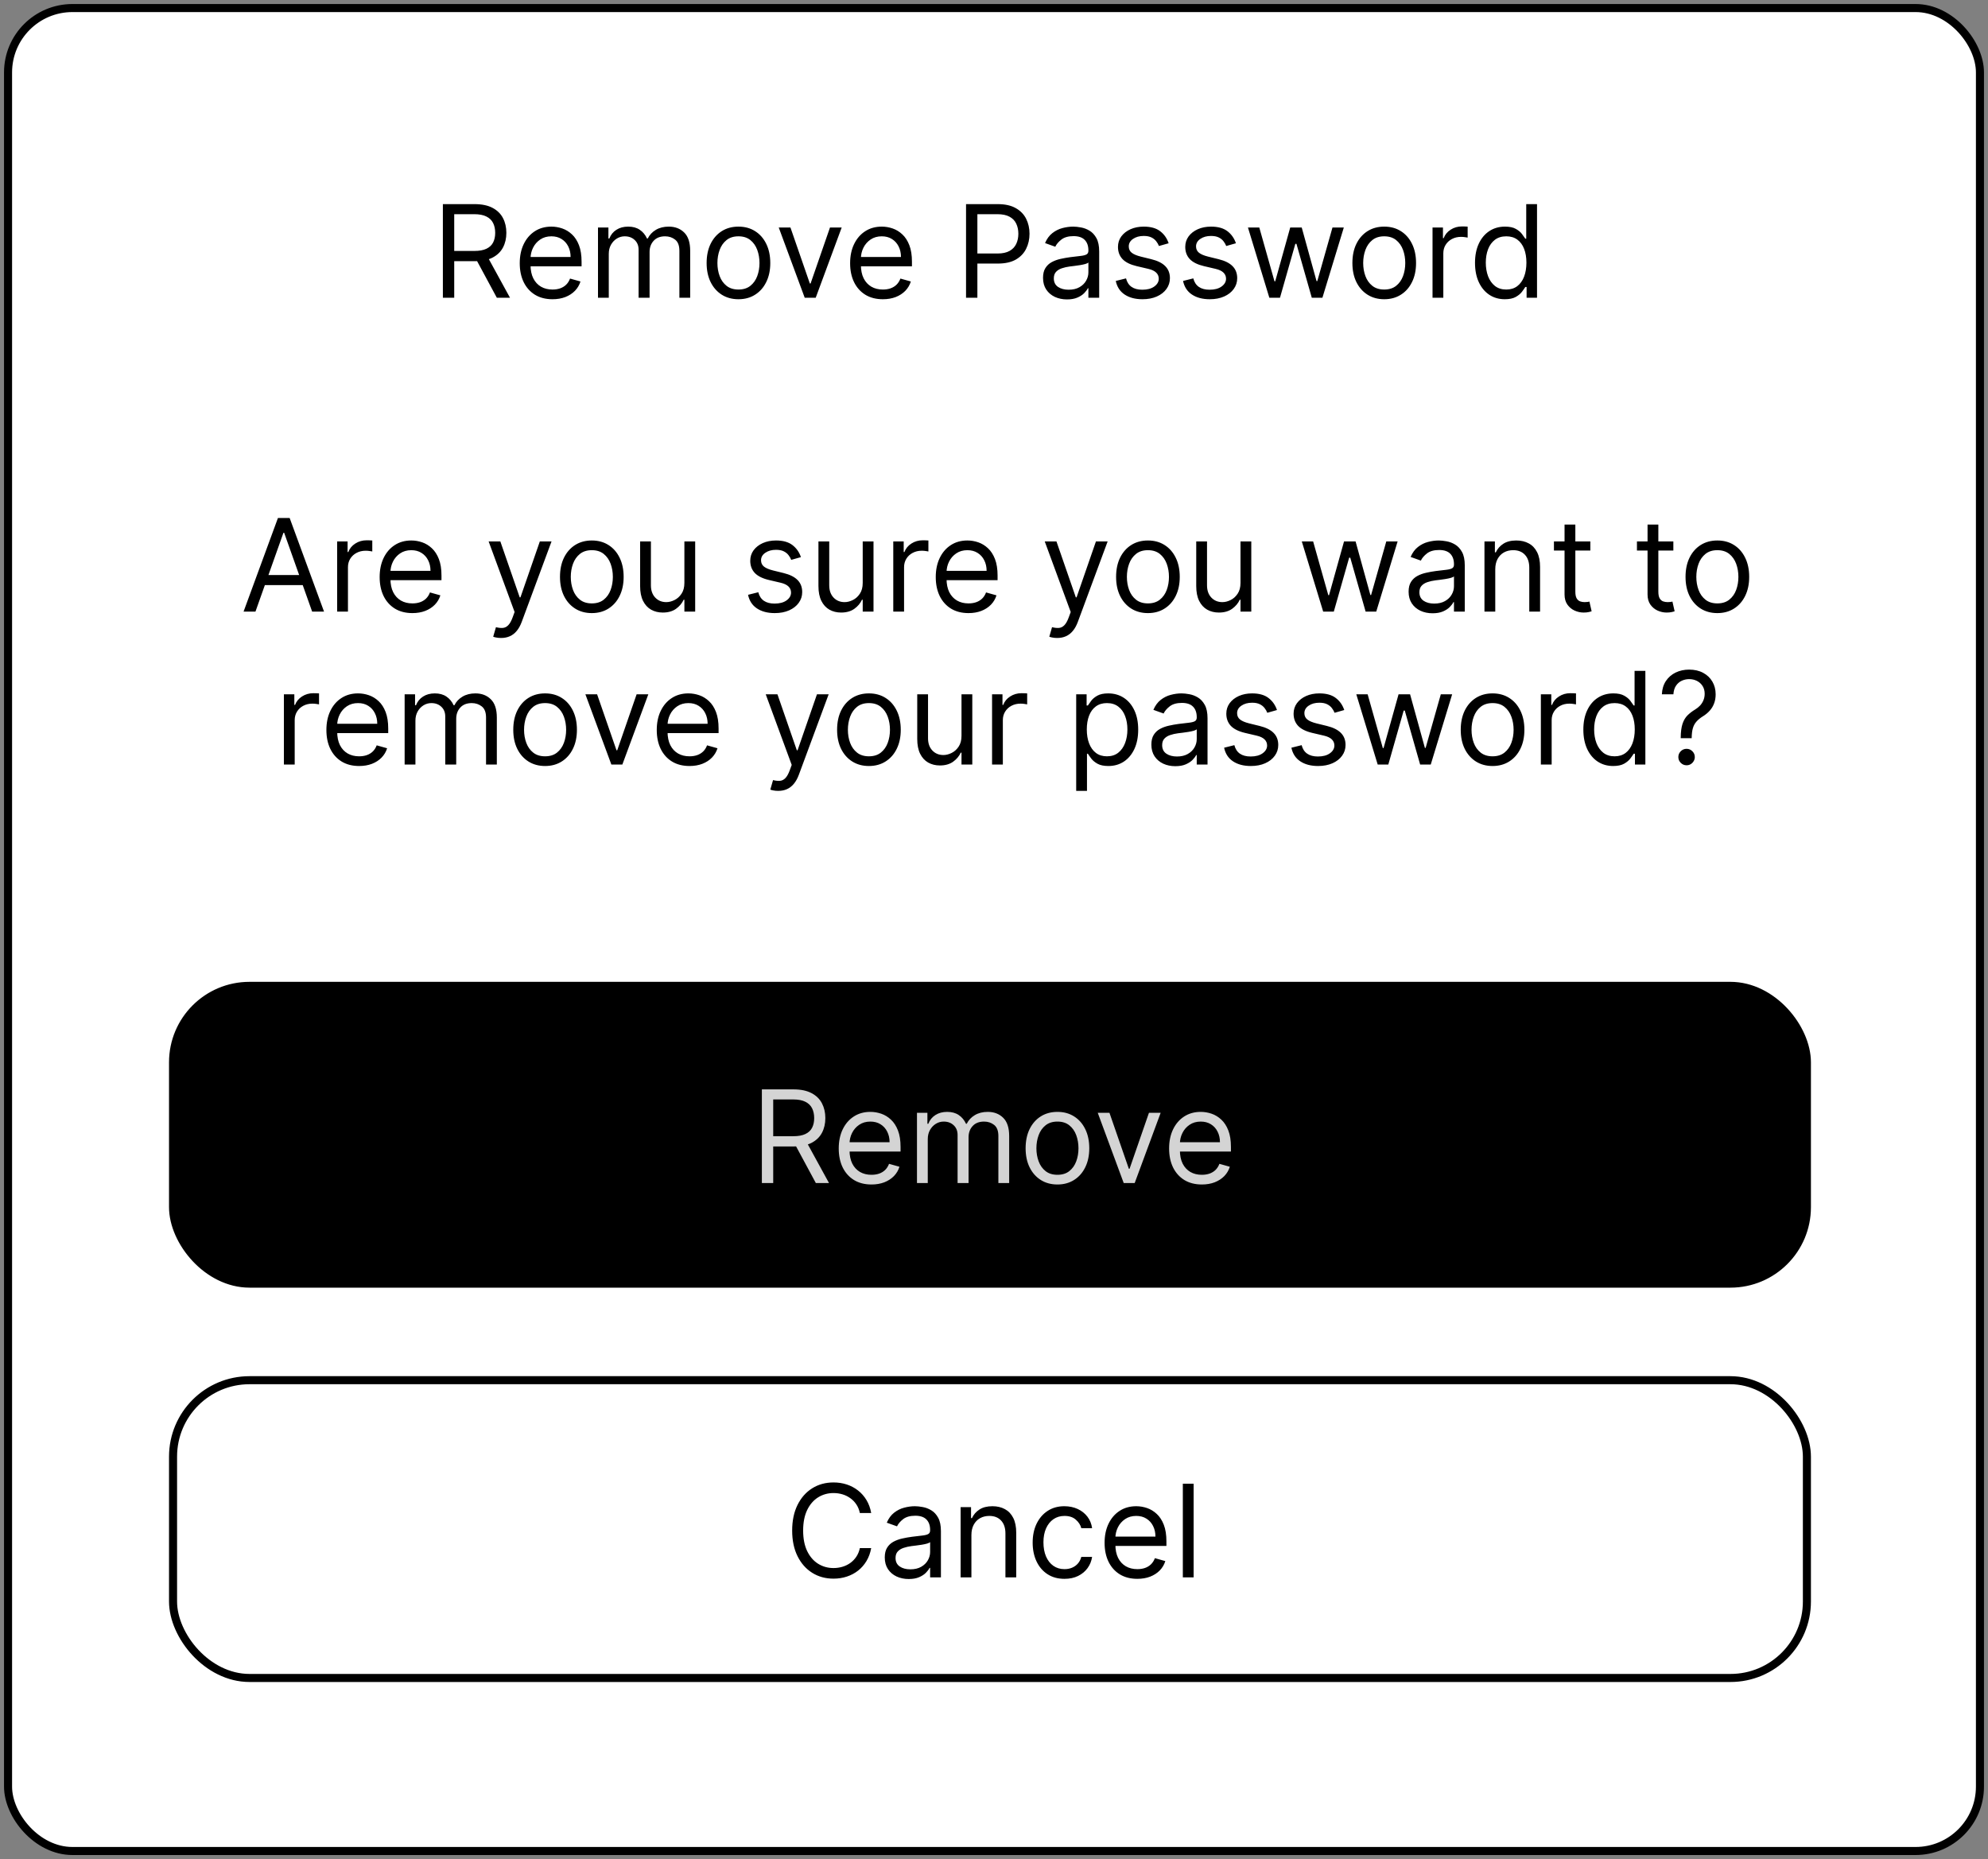 <svg width="247" height="231" viewBox="0 0 247 231" fill="none" xmlns="http://www.w3.org/2000/svg">
<rect x="0" y="0" width="247" height="231" fill="#808080" stroke="none"/>
<rect x="1" y="1" width="245" height="229" rx="8" fill="white"/>
<rect x="1" y="1" width="245" height="229" rx="8" stroke="black"/>
<rect x="21.5" y="122.5" width="203" height="37" rx="9.5" fill="black" stroke="black"/>
<path d="M94.659 147V135.364H98.591C99.5 135.364 100.246 135.519 100.83 135.83C101.413 136.136 101.845 136.559 102.125 137.097C102.405 137.634 102.545 138.246 102.545 138.932C102.545 139.617 102.405 140.225 102.125 140.756C101.845 141.286 101.415 141.703 100.835 142.006C100.256 142.305 99.515 142.455 98.614 142.455H95.432V141.182H98.568C99.189 141.182 99.689 141.091 100.068 140.909C100.451 140.727 100.727 140.47 100.898 140.136C101.072 139.799 101.159 139.398 101.159 138.932C101.159 138.466 101.072 138.059 100.898 137.71C100.723 137.362 100.445 137.093 100.062 136.903C99.68 136.71 99.174 136.614 98.546 136.614H96.068V147H94.659ZM100.136 141.773L103 147H101.364L98.546 141.773H100.136ZM108.277 147.182C107.436 147.182 106.711 146.996 106.101 146.625C105.495 146.25 105.027 145.727 104.697 145.057C104.372 144.383 104.209 143.598 104.209 142.705C104.209 141.811 104.372 141.023 104.697 140.341C105.027 139.655 105.485 139.121 106.072 138.739C106.663 138.352 107.353 138.159 108.141 138.159C108.595 138.159 109.044 138.235 109.487 138.386C109.93 138.538 110.334 138.784 110.697 139.125C111.061 139.462 111.351 139.909 111.567 140.466C111.783 141.023 111.891 141.708 111.891 142.523V143.091H105.163V141.932H110.527C110.527 141.439 110.429 141 110.232 140.614C110.038 140.227 109.762 139.922 109.402 139.699C109.046 139.475 108.625 139.364 108.141 139.364C107.607 139.364 107.144 139.496 106.754 139.761C106.368 140.023 106.071 140.364 105.862 140.784C105.654 141.205 105.55 141.655 105.55 142.136V142.909C105.55 143.568 105.663 144.127 105.891 144.585C106.122 145.04 106.442 145.386 106.851 145.625C107.26 145.86 107.735 145.977 108.277 145.977C108.629 145.977 108.947 145.928 109.232 145.83C109.519 145.727 109.768 145.576 109.976 145.375C110.184 145.17 110.345 144.917 110.459 144.614L111.754 144.977C111.618 145.417 111.389 145.803 111.067 146.136C110.745 146.466 110.347 146.723 109.874 146.909C109.4 147.091 108.868 147.182 108.277 147.182ZM113.93 147V138.273H115.226V139.636H115.339C115.521 139.17 115.815 138.809 116.22 138.551C116.625 138.29 117.112 138.159 117.68 138.159C118.256 138.159 118.735 138.29 119.118 138.551C119.504 138.809 119.805 139.17 120.021 139.636H120.112C120.336 139.186 120.671 138.828 121.118 138.562C121.565 138.294 122.101 138.159 122.726 138.159C123.506 138.159 124.144 138.403 124.641 138.892C125.137 139.377 125.385 140.133 125.385 141.159V147H124.044V141.159C124.044 140.515 123.868 140.055 123.516 139.778C123.163 139.502 122.749 139.364 122.271 139.364C121.658 139.364 121.182 139.549 120.845 139.92C120.508 140.288 120.339 140.754 120.339 141.318V147H118.976V141.023C118.976 140.527 118.815 140.127 118.493 139.824C118.171 139.517 117.756 139.364 117.249 139.364C116.9 139.364 116.574 139.456 116.271 139.642C115.972 139.828 115.73 140.085 115.544 140.415C115.362 140.741 115.271 141.117 115.271 141.545V147H113.93ZM131.382 147.182C130.594 147.182 129.903 146.994 129.308 146.619C128.717 146.244 128.255 145.72 127.922 145.045C127.592 144.371 127.428 143.583 127.428 142.682C127.428 141.773 127.592 140.979 127.922 140.301C128.255 139.623 128.717 139.097 129.308 138.722C129.903 138.347 130.594 138.159 131.382 138.159C132.17 138.159 132.859 138.347 133.45 138.722C134.045 139.097 134.507 139.623 134.837 140.301C135.17 140.979 135.337 141.773 135.337 142.682C135.337 143.583 135.17 144.371 134.837 145.045C134.507 145.72 134.045 146.244 133.45 146.619C132.859 146.994 132.17 147.182 131.382 147.182ZM131.382 145.977C131.981 145.977 132.473 145.824 132.859 145.517C133.246 145.21 133.532 144.807 133.717 144.307C133.903 143.807 133.996 143.265 133.996 142.682C133.996 142.098 133.903 141.555 133.717 141.051C133.532 140.547 133.246 140.14 132.859 139.83C132.473 139.519 131.981 139.364 131.382 139.364C130.784 139.364 130.291 139.519 129.905 139.83C129.518 140.14 129.232 140.547 129.047 141.051C128.861 141.555 128.768 142.098 128.768 142.682C128.768 143.265 128.861 143.807 129.047 144.307C129.232 144.807 129.518 145.21 129.905 145.517C130.291 145.824 130.784 145.977 131.382 145.977ZM144.207 138.273L140.98 147H139.616L136.389 138.273H137.844L140.253 145.227H140.344L142.753 138.273H144.207ZM149.324 147.182C148.483 147.182 147.758 146.996 147.148 146.625C146.542 146.25 146.074 145.727 145.744 145.057C145.419 144.383 145.256 143.598 145.256 142.705C145.256 141.811 145.419 141.023 145.744 140.341C146.074 139.655 146.532 139.121 147.119 138.739C147.71 138.352 148.4 138.159 149.188 138.159C149.642 138.159 150.091 138.235 150.534 138.386C150.977 138.538 151.381 138.784 151.744 139.125C152.108 139.462 152.398 139.909 152.614 140.466C152.83 141.023 152.938 141.708 152.938 142.523V143.091H146.21V141.932H151.574C151.574 141.439 151.475 141 151.278 140.614C151.085 140.227 150.809 139.922 150.449 139.699C150.093 139.475 149.672 139.364 149.188 139.364C148.653 139.364 148.191 139.496 147.801 139.761C147.415 140.023 147.117 140.364 146.909 140.784C146.701 141.205 146.597 141.655 146.597 142.136V142.909C146.597 143.568 146.71 144.127 146.938 144.585C147.169 145.04 147.489 145.386 147.898 145.625C148.307 145.86 148.782 145.977 149.324 145.977C149.676 145.977 149.994 145.928 150.278 145.83C150.566 145.727 150.814 145.576 151.023 145.375C151.231 145.17 151.392 144.917 151.506 144.614L152.801 144.977C152.665 145.417 152.436 145.803 152.114 146.136C151.792 146.466 151.394 146.723 150.92 146.909C150.447 147.091 149.915 147.182 149.324 147.182Z" fill="#D4D4D4"/>
<path d="M108.241 188H106.832C106.749 187.595 106.603 187.239 106.395 186.932C106.19 186.625 105.94 186.367 105.645 186.159C105.353 185.947 105.029 185.788 104.673 185.682C104.317 185.576 103.946 185.523 103.56 185.523C102.855 185.523 102.217 185.701 101.645 186.057C101.077 186.413 100.624 186.938 100.287 187.631C99.954 188.324 99.787 189.174 99.787 190.182C99.787 191.189 99.954 192.04 100.287 192.733C100.624 193.426 101.077 193.951 101.645 194.307C102.217 194.663 102.855 194.841 103.56 194.841C103.946 194.841 104.317 194.788 104.673 194.682C105.029 194.576 105.353 194.419 105.645 194.21C105.94 193.998 106.19 193.739 106.395 193.432C106.603 193.121 106.749 192.765 106.832 192.364H108.241C108.135 192.958 107.942 193.491 107.662 193.96C107.382 194.43 107.033 194.83 106.616 195.159C106.2 195.485 105.732 195.733 105.213 195.903C104.698 196.074 104.147 196.159 103.56 196.159C102.567 196.159 101.685 195.917 100.912 195.432C100.139 194.947 99.531 194.258 99.088 193.364C98.645 192.47 98.423 191.409 98.423 190.182C98.423 188.955 98.645 187.894 99.088 187C99.531 186.106 100.139 185.417 100.912 184.932C101.685 184.447 102.567 184.205 103.56 184.205C104.147 184.205 104.698 184.29 105.213 184.46C105.732 184.631 106.2 184.881 106.616 185.21C107.033 185.536 107.382 185.934 107.662 186.403C107.942 186.869 108.135 187.402 108.241 188ZM112.905 196.205C112.352 196.205 111.85 196.1 111.399 195.892C110.948 195.68 110.59 195.375 110.325 194.977C110.06 194.576 109.928 194.091 109.928 193.523C109.928 193.023 110.026 192.617 110.223 192.307C110.42 191.992 110.683 191.746 111.013 191.568C111.342 191.39 111.706 191.258 112.104 191.17C112.505 191.08 112.909 191.008 113.314 190.955C113.844 190.886 114.274 190.835 114.604 190.801C114.937 190.763 115.179 190.701 115.331 190.614C115.486 190.527 115.564 190.375 115.564 190.159V190.114C115.564 189.553 115.411 189.117 115.104 188.807C114.801 188.496 114.34 188.341 113.723 188.341C113.083 188.341 112.581 188.481 112.217 188.761C111.854 189.042 111.598 189.341 111.45 189.659L110.178 189.205C110.405 188.674 110.708 188.261 111.087 187.966C111.469 187.667 111.886 187.458 112.337 187.341C112.791 187.22 113.238 187.159 113.678 187.159C113.958 187.159 114.28 187.193 114.643 187.261C115.011 187.326 115.365 187.46 115.706 187.665C116.051 187.869 116.337 188.178 116.564 188.591C116.791 189.004 116.905 189.557 116.905 190.25V196H115.564V194.818H115.496C115.405 195.008 115.253 195.21 115.041 195.426C114.829 195.642 114.547 195.826 114.195 195.977C113.842 196.129 113.412 196.205 112.905 196.205ZM113.109 195C113.64 195 114.087 194.896 114.45 194.688C114.818 194.479 115.094 194.21 115.28 193.881C115.469 193.551 115.564 193.205 115.564 192.841V191.614C115.507 191.682 115.382 191.744 115.189 191.801C115 191.854 114.78 191.902 114.53 191.943C114.284 191.981 114.043 192.015 113.808 192.045C113.577 192.072 113.39 192.095 113.246 192.114C112.897 192.159 112.571 192.233 112.268 192.335C111.969 192.434 111.727 192.583 111.541 192.784C111.359 192.981 111.268 193.25 111.268 193.591C111.268 194.057 111.441 194.409 111.786 194.648C112.134 194.883 112.575 195 113.109 195ZM120.693 190.75V196H119.352V187.273H120.648V188.636H120.761C120.966 188.193 121.277 187.837 121.693 187.568C122.11 187.295 122.648 187.159 123.307 187.159C123.898 187.159 124.415 187.28 124.858 187.523C125.301 187.761 125.646 188.125 125.892 188.614C126.138 189.098 126.261 189.712 126.261 190.455V196H124.92V190.545C124.92 189.86 124.742 189.326 124.386 188.943C124.03 188.557 123.542 188.364 122.92 188.364C122.492 188.364 122.11 188.456 121.773 188.642C121.439 188.828 121.176 189.098 120.983 189.455C120.79 189.811 120.693 190.242 120.693 190.75ZM132.257 196.182C131.439 196.182 130.734 195.989 130.143 195.602C129.553 195.216 129.098 194.684 128.78 194.006C128.462 193.328 128.303 192.553 128.303 191.682C128.303 190.795 128.465 190.013 128.791 189.335C129.121 188.653 129.579 188.121 130.166 187.739C130.757 187.352 131.446 187.159 132.234 187.159C132.848 187.159 133.401 187.273 133.893 187.5C134.386 187.727 134.789 188.045 135.104 188.455C135.418 188.864 135.613 189.341 135.689 189.886H134.348C134.246 189.489 134.018 189.136 133.666 188.83C133.318 188.519 132.848 188.364 132.257 188.364C131.734 188.364 131.276 188.5 130.882 188.773C130.492 189.042 130.187 189.422 129.967 189.915C129.751 190.403 129.643 190.977 129.643 191.636C129.643 192.311 129.75 192.898 129.962 193.398C130.178 193.898 130.481 194.286 130.871 194.562C131.265 194.839 131.727 194.977 132.257 194.977C132.606 194.977 132.922 194.917 133.206 194.795C133.49 194.674 133.731 194.5 133.928 194.273C134.125 194.045 134.265 193.773 134.348 193.455H135.689C135.613 193.97 135.426 194.434 135.126 194.847C134.831 195.256 134.439 195.581 133.95 195.824C133.465 196.062 132.901 196.182 132.257 196.182ZM141.308 196.182C140.467 196.182 139.742 195.996 139.132 195.625C138.526 195.25 138.058 194.727 137.729 194.057C137.403 193.383 137.24 192.598 137.24 191.705C137.24 190.811 137.403 190.023 137.729 189.341C138.058 188.655 138.517 188.121 139.104 187.739C139.695 187.352 140.384 187.159 141.172 187.159C141.626 187.159 142.075 187.235 142.518 187.386C142.962 187.538 143.365 187.784 143.729 188.125C144.092 188.462 144.382 188.909 144.598 189.466C144.814 190.023 144.922 190.708 144.922 191.523V192.091H138.195V190.932H143.558C143.558 190.439 143.46 190 143.263 189.614C143.07 189.227 142.793 188.922 142.433 188.699C142.077 188.475 141.657 188.364 141.172 188.364C140.638 188.364 140.176 188.496 139.786 188.761C139.399 189.023 139.102 189.364 138.893 189.784C138.685 190.205 138.581 190.655 138.581 191.136V191.909C138.581 192.568 138.695 193.127 138.922 193.585C139.153 194.04 139.473 194.386 139.882 194.625C140.291 194.86 140.767 194.977 141.308 194.977C141.661 194.977 141.979 194.928 142.263 194.83C142.551 194.727 142.799 194.576 143.007 194.375C143.215 194.17 143.376 193.917 143.49 193.614L144.786 193.977C144.649 194.417 144.42 194.803 144.098 195.136C143.776 195.466 143.378 195.723 142.905 195.909C142.431 196.091 141.899 196.182 141.308 196.182ZM148.303 184.364V196H146.962V184.364H148.303Z" fill="black"/>
<rect x="21.5" y="171.5" width="203" height="37" rx="9.5" stroke="black"/>
<path d="M55.026 37V25.364H58.958C59.867 25.364 60.613 25.519 61.197 25.829C61.78 26.136 62.212 26.559 62.492 27.097C62.773 27.634 62.913 28.246 62.913 28.932C62.913 29.617 62.773 30.225 62.492 30.756C62.212 31.286 61.782 31.703 61.202 32.006C60.623 32.305 59.882 32.455 58.981 32.455H55.799V31.182H58.935C59.557 31.182 60.057 31.091 60.435 30.909C60.818 30.727 61.094 30.47 61.265 30.136C61.439 29.799 61.526 29.398 61.526 28.932C61.526 28.466 61.439 28.059 61.265 27.71C61.091 27.362 60.812 27.093 60.43 26.903C60.047 26.71 59.541 26.614 58.913 26.614H56.435V37H55.026ZM60.504 31.773L63.367 37H61.731L58.913 31.773H60.504ZM68.644 37.182C67.803 37.182 67.078 36.996 66.468 36.625C65.862 36.25 65.394 35.727 65.065 35.057C64.739 34.383 64.576 33.599 64.576 32.705C64.576 31.811 64.739 31.023 65.065 30.341C65.394 29.655 65.853 29.121 66.44 28.739C67.031 28.352 67.72 28.159 68.508 28.159C68.962 28.159 69.411 28.235 69.854 28.386C70.298 28.538 70.701 28.784 71.065 29.125C71.428 29.462 71.718 29.909 71.934 30.466C72.15 31.023 72.258 31.708 72.258 32.523V33.091H65.531V31.932H70.894C70.894 31.439 70.796 31 70.599 30.614C70.406 30.227 70.129 29.922 69.769 29.699C69.413 29.475 68.993 29.364 68.508 29.364C67.974 29.364 67.512 29.496 67.121 29.761C66.735 30.023 66.438 30.364 66.229 30.784C66.021 31.204 65.917 31.655 65.917 32.136V32.909C65.917 33.568 66.031 34.127 66.258 34.585C66.489 35.04 66.809 35.386 67.218 35.625C67.627 35.86 68.103 35.977 68.644 35.977C68.996 35.977 69.315 35.928 69.599 35.83C69.887 35.727 70.135 35.576 70.343 35.375C70.551 35.17 70.712 34.917 70.826 34.614L72.121 34.977C71.985 35.417 71.756 35.803 71.434 36.136C71.112 36.466 70.714 36.724 70.241 36.909C69.767 37.091 69.235 37.182 68.644 37.182ZM74.298 37V28.273H75.593V29.636H75.707C75.888 29.171 76.182 28.809 76.587 28.551C76.993 28.29 77.479 28.159 78.048 28.159C78.623 28.159 79.103 28.29 79.485 28.551C79.871 28.809 80.173 29.171 80.388 29.636H80.479C80.703 29.186 81.038 28.828 81.485 28.562C81.932 28.294 82.468 28.159 83.093 28.159C83.873 28.159 84.512 28.403 85.008 28.892C85.504 29.377 85.752 30.133 85.752 31.159V37H84.411V31.159C84.411 30.515 84.235 30.055 83.883 29.778C83.531 29.502 83.116 29.364 82.638 29.364C82.025 29.364 81.549 29.549 81.212 29.921C80.875 30.288 80.707 30.754 80.707 31.318V37H79.343V31.023C79.343 30.526 79.182 30.127 78.86 29.824C78.538 29.517 78.123 29.364 77.616 29.364C77.267 29.364 76.942 29.456 76.638 29.642C76.339 29.828 76.097 30.085 75.911 30.415C75.729 30.741 75.638 31.117 75.638 31.546V37H74.298ZM91.749 37.182C90.961 37.182 90.27 36.994 89.675 36.619C89.085 36.244 88.622 35.72 88.289 35.045C87.96 34.371 87.795 33.583 87.795 32.682C87.795 31.773 87.96 30.979 88.289 30.301C88.622 29.623 89.085 29.097 89.675 28.722C90.27 28.347 90.961 28.159 91.749 28.159C92.537 28.159 93.227 28.347 93.817 28.722C94.412 29.097 94.874 29.623 95.204 30.301C95.537 30.979 95.704 31.773 95.704 32.682C95.704 33.583 95.537 34.371 95.204 35.045C94.874 35.72 94.412 36.244 93.817 36.619C93.227 36.994 92.537 37.182 91.749 37.182ZM91.749 35.977C92.348 35.977 92.84 35.824 93.227 35.517C93.613 35.21 93.899 34.807 94.085 34.307C94.27 33.807 94.363 33.265 94.363 32.682C94.363 32.099 94.27 31.555 94.085 31.051C93.899 30.547 93.613 30.14 93.227 29.829C92.84 29.519 92.348 29.364 91.749 29.364C91.151 29.364 90.658 29.519 90.272 29.829C89.886 30.14 89.6 30.547 89.414 31.051C89.228 31.555 89.136 32.099 89.136 32.682C89.136 33.265 89.228 33.807 89.414 34.307C89.6 34.807 89.886 35.21 90.272 35.517C90.658 35.824 91.151 35.977 91.749 35.977ZM104.575 28.273L101.347 37H99.984L96.756 28.273H98.211L100.62 35.227H100.711L103.12 28.273H104.575ZM109.691 37.182C108.85 37.182 108.125 36.996 107.515 36.625C106.909 36.25 106.441 35.727 106.112 35.057C105.786 34.383 105.623 33.599 105.623 32.705C105.623 31.811 105.786 31.023 106.112 30.341C106.441 29.655 106.899 29.121 107.487 28.739C108.077 28.352 108.767 28.159 109.555 28.159C110.009 28.159 110.458 28.235 110.901 28.386C111.344 28.538 111.748 28.784 112.112 29.125C112.475 29.462 112.765 29.909 112.981 30.466C113.197 31.023 113.305 31.708 113.305 32.523V33.091H106.577V31.932H111.941C111.941 31.439 111.843 31 111.646 30.614C111.452 30.227 111.176 29.922 110.816 29.699C110.46 29.475 110.04 29.364 109.555 29.364C109.021 29.364 108.558 29.496 108.168 29.761C107.782 30.023 107.485 30.364 107.276 30.784C107.068 31.204 106.964 31.655 106.964 32.136V32.909C106.964 33.568 107.077 34.127 107.305 34.585C107.536 35.04 107.856 35.386 108.265 35.625C108.674 35.86 109.149 35.977 109.691 35.977C110.043 35.977 110.362 35.928 110.646 35.83C110.933 35.727 111.182 35.576 111.39 35.375C111.598 35.17 111.759 34.917 111.873 34.614L113.168 34.977C113.032 35.417 112.803 35.803 112.481 36.136C112.159 36.466 111.761 36.724 111.288 36.909C110.814 37.091 110.282 37.182 109.691 37.182ZM120.026 37V25.364H123.958C124.871 25.364 125.617 25.528 126.197 25.858C126.78 26.184 127.212 26.625 127.492 27.182C127.772 27.739 127.913 28.36 127.913 29.046C127.913 29.731 127.772 30.354 127.492 30.915C127.216 31.475 126.788 31.922 126.208 32.256C125.629 32.585 124.886 32.75 123.981 32.75H121.163V31.5H123.935C124.56 31.5 125.062 31.392 125.441 31.176C125.82 30.96 126.094 30.669 126.265 30.301C126.439 29.93 126.526 29.511 126.526 29.046C126.526 28.579 126.439 28.163 126.265 27.796C126.094 27.428 125.818 27.14 125.435 26.932C125.053 26.72 124.545 26.614 123.913 26.614H121.435V37H120.026ZM132.569 37.205C132.016 37.205 131.514 37.1 131.063 36.892C130.612 36.68 130.254 36.375 129.989 35.977C129.724 35.576 129.592 35.091 129.592 34.523C129.592 34.023 129.69 33.617 129.887 33.307C130.084 32.992 130.347 32.746 130.677 32.568C131.006 32.39 131.37 32.258 131.768 32.17C132.169 32.08 132.573 32.008 132.978 31.954C133.508 31.886 133.938 31.835 134.268 31.801C134.601 31.763 134.844 31.701 134.995 31.614C135.15 31.526 135.228 31.375 135.228 31.159V31.114C135.228 30.553 135.075 30.117 134.768 29.807C134.465 29.496 134.004 29.341 133.387 29.341C132.747 29.341 132.245 29.481 131.881 29.761C131.518 30.042 131.262 30.341 131.114 30.659L129.842 30.204C130.069 29.674 130.372 29.261 130.751 28.966C131.133 28.667 131.55 28.458 132.001 28.341C132.455 28.22 132.902 28.159 133.342 28.159C133.622 28.159 133.944 28.193 134.308 28.261C134.675 28.326 135.029 28.46 135.37 28.665C135.715 28.869 136.001 29.178 136.228 29.591C136.455 30.004 136.569 30.557 136.569 31.25V37H135.228V35.818H135.16C135.069 36.008 134.917 36.21 134.705 36.426C134.493 36.642 134.211 36.826 133.859 36.977C133.506 37.129 133.076 37.205 132.569 37.205ZM132.773 36C133.304 36 133.751 35.896 134.114 35.688C134.482 35.479 134.758 35.21 134.944 34.881C135.133 34.551 135.228 34.205 135.228 33.841V32.614C135.171 32.682 135.046 32.744 134.853 32.801C134.664 32.854 134.444 32.901 134.194 32.943C133.948 32.981 133.707 33.015 133.472 33.045C133.241 33.072 133.054 33.095 132.91 33.114C132.561 33.159 132.236 33.233 131.933 33.335C131.633 33.434 131.391 33.583 131.205 33.784C131.023 33.981 130.933 34.25 130.933 34.591C130.933 35.057 131.105 35.409 131.45 35.648C131.798 35.883 132.239 36 132.773 36ZM145.198 30.227L143.994 30.568C143.918 30.367 143.806 30.172 143.658 29.983C143.514 29.79 143.317 29.631 143.067 29.506C142.817 29.381 142.497 29.318 142.107 29.318C141.573 29.318 141.128 29.441 140.772 29.688C140.42 29.93 140.244 30.239 140.244 30.614C140.244 30.947 140.365 31.21 140.607 31.403C140.85 31.597 141.228 31.758 141.744 31.886L143.039 32.205C143.819 32.394 144.401 32.684 144.783 33.074C145.166 33.46 145.357 33.958 145.357 34.568C145.357 35.068 145.213 35.515 144.925 35.909C144.641 36.303 144.244 36.614 143.732 36.841C143.221 37.068 142.626 37.182 141.948 37.182C141.058 37.182 140.321 36.989 139.738 36.602C139.155 36.216 138.785 35.651 138.63 34.909L139.903 34.591C140.024 35.061 140.253 35.413 140.59 35.648C140.931 35.883 141.376 36 141.925 36C142.55 36 143.047 35.867 143.414 35.602C143.785 35.333 143.971 35.011 143.971 34.636C143.971 34.333 143.865 34.08 143.653 33.875C143.441 33.667 143.115 33.511 142.675 33.409L141.221 33.068C140.422 32.879 139.835 32.585 139.46 32.188C139.088 31.786 138.903 31.284 138.903 30.682C138.903 30.189 139.041 29.754 139.317 29.375C139.598 28.996 139.978 28.699 140.46 28.483C140.944 28.267 141.494 28.159 142.107 28.159C142.971 28.159 143.649 28.349 144.141 28.727C144.638 29.106 144.99 29.606 145.198 30.227ZM153.558 30.227L152.353 30.568C152.277 30.367 152.165 30.172 152.018 29.983C151.874 29.79 151.677 29.631 151.427 29.506C151.177 29.381 150.857 29.318 150.467 29.318C149.933 29.318 149.487 29.441 149.131 29.688C148.779 29.93 148.603 30.239 148.603 30.614C148.603 30.947 148.724 31.21 148.967 31.403C149.209 31.597 149.588 31.758 150.103 31.886L151.398 32.205C152.179 32.394 152.76 32.684 153.143 33.074C153.525 33.46 153.717 33.958 153.717 34.568C153.717 35.068 153.573 35.515 153.285 35.909C153.001 36.303 152.603 36.614 152.092 36.841C151.58 37.068 150.986 37.182 150.308 37.182C149.417 37.182 148.681 36.989 148.097 36.602C147.514 36.216 147.145 35.651 146.989 34.909L148.262 34.591C148.383 35.061 148.612 35.413 148.95 35.648C149.29 35.883 149.736 36 150.285 36C150.91 36 151.406 35.867 151.773 35.602C152.145 35.333 152.33 35.011 152.33 34.636C152.33 34.333 152.224 34.08 152.012 33.875C151.8 33.667 151.474 33.511 151.035 33.409L149.58 33.068C148.781 32.879 148.194 32.585 147.819 32.188C147.448 31.786 147.262 31.284 147.262 30.682C147.262 30.189 147.4 29.754 147.677 29.375C147.957 28.996 148.338 28.699 148.819 28.483C149.304 28.267 149.853 28.159 150.467 28.159C151.33 28.159 152.008 28.349 152.501 28.727C152.997 29.106 153.349 29.606 153.558 30.227ZM157.712 37L155.053 28.273H156.462L158.349 34.955H158.44L160.303 28.273H161.735L163.576 34.932H163.667L165.553 28.273H166.962L164.303 37H162.985L161.076 30.296H160.94L159.031 37H157.712ZM171.984 37.182C171.196 37.182 170.504 36.994 169.91 36.619C169.319 36.244 168.857 35.72 168.523 35.045C168.194 34.371 168.029 33.583 168.029 32.682C168.029 31.773 168.194 30.979 168.523 30.301C168.857 29.623 169.319 29.097 169.91 28.722C170.504 28.347 171.196 28.159 171.984 28.159C172.772 28.159 173.461 28.347 174.052 28.722C174.647 29.097 175.109 29.623 175.438 30.301C175.772 30.979 175.938 31.773 175.938 32.682C175.938 33.583 175.772 34.371 175.438 35.045C175.109 35.72 174.647 36.244 174.052 36.619C173.461 36.994 172.772 37.182 171.984 37.182ZM171.984 35.977C172.582 35.977 173.075 35.824 173.461 35.517C173.847 35.21 174.133 34.807 174.319 34.307C174.504 33.807 174.597 33.265 174.597 32.682C174.597 32.099 174.504 31.555 174.319 31.051C174.133 30.547 173.847 30.14 173.461 29.829C173.075 29.519 172.582 29.364 171.984 29.364C171.385 29.364 170.893 29.519 170.506 29.829C170.12 30.14 169.834 30.547 169.648 31.051C169.463 31.555 169.37 32.099 169.37 32.682C169.37 33.265 169.463 33.807 169.648 34.307C169.834 34.807 170.12 35.21 170.506 35.517C170.893 35.824 171.385 35.977 171.984 35.977ZM177.985 37V28.273H179.281V29.591H179.371C179.531 29.159 179.818 28.809 180.235 28.54C180.652 28.271 181.121 28.136 181.644 28.136C181.743 28.136 181.866 28.138 182.013 28.142C182.161 28.146 182.273 28.151 182.349 28.159V29.523C182.303 29.511 182.199 29.494 182.036 29.472C181.877 29.445 181.709 29.432 181.531 29.432C181.106 29.432 180.728 29.521 180.394 29.699C180.065 29.873 179.803 30.116 179.61 30.426C179.421 30.733 179.326 31.083 179.326 31.477V37H177.985ZM186.968 37.182C186.241 37.182 185.599 36.998 185.042 36.631C184.485 36.26 184.049 35.737 183.735 35.062C183.421 34.385 183.263 33.583 183.263 32.659C183.263 31.742 183.421 30.947 183.735 30.273C184.049 29.599 184.487 29.078 185.048 28.71C185.608 28.343 186.256 28.159 186.991 28.159C187.559 28.159 188.008 28.254 188.337 28.443C188.671 28.629 188.924 28.841 189.099 29.079C189.277 29.314 189.415 29.508 189.513 29.659H189.627V25.364H190.968V37H189.673V35.659H189.513C189.415 35.818 189.275 36.019 189.093 36.261C188.911 36.5 188.652 36.714 188.315 36.903C187.978 37.089 187.529 37.182 186.968 37.182ZM187.15 35.977C187.688 35.977 188.142 35.837 188.513 35.557C188.885 35.273 189.167 34.881 189.36 34.381C189.553 33.877 189.65 33.295 189.65 32.636C189.65 31.985 189.555 31.415 189.366 30.926C189.176 30.434 188.896 30.051 188.525 29.778C188.154 29.502 187.695 29.364 187.15 29.364C186.582 29.364 186.108 29.509 185.729 29.801C185.354 30.089 185.072 30.481 184.883 30.977C184.697 31.47 184.604 32.023 184.604 32.636C184.604 33.258 184.699 33.822 184.888 34.33C185.082 34.833 185.366 35.235 185.741 35.534C186.12 35.83 186.589 35.977 187.15 35.977Z" fill="black"/>
<path d="M31.738 76H30.261L34.533 64.364H35.988L40.261 76H38.783L35.306 66.204H35.215L31.738 76ZM32.283 71.454H38.238V72.704H32.283V71.454ZM41.891 76V67.273H43.187V68.591H43.278C43.437 68.159 43.725 67.809 44.141 67.54C44.558 67.271 45.028 67.136 45.55 67.136C45.649 67.136 45.772 67.138 45.92 67.142C46.068 67.146 46.179 67.151 46.255 67.159V68.523C46.209 68.511 46.105 68.494 45.943 68.472C45.783 68.445 45.615 68.432 45.437 68.432C45.013 68.432 44.634 68.521 44.3 68.699C43.971 68.873 43.709 69.115 43.516 69.426C43.327 69.733 43.232 70.083 43.232 70.477V76H41.891ZM51.238 76.182C50.397 76.182 49.672 75.996 49.062 75.625C48.456 75.25 47.988 74.727 47.658 74.057C47.333 73.383 47.17 72.599 47.17 71.704C47.17 70.811 47.333 70.023 47.658 69.341C47.988 68.655 48.446 68.121 49.033 67.739C49.624 67.352 50.314 67.159 51.102 67.159C51.556 67.159 52.005 67.235 52.448 67.386C52.891 67.538 53.295 67.784 53.658 68.125C54.022 68.462 54.312 68.909 54.528 69.466C54.744 70.023 54.852 70.708 54.852 71.523V72.091H48.124V70.932H53.488C53.488 70.439 53.389 70 53.193 69.614C52.999 69.227 52.723 68.922 52.363 68.699C52.007 68.475 51.586 68.364 51.102 68.364C50.568 68.364 50.105 68.496 49.715 68.761C49.329 69.023 49.032 69.364 48.823 69.784C48.615 70.204 48.511 70.655 48.511 71.136V71.909C48.511 72.568 48.624 73.127 48.852 73.585C49.083 74.04 49.403 74.386 49.812 74.625C50.221 74.86 50.696 74.977 51.238 74.977C51.59 74.977 51.908 74.928 52.193 74.829C52.48 74.727 52.728 74.576 52.937 74.375C53.145 74.171 53.306 73.917 53.42 73.614L54.715 73.977C54.579 74.417 54.35 74.803 54.028 75.136C53.706 75.466 53.308 75.724 52.834 75.909C52.361 76.091 51.829 76.182 51.238 76.182ZM62.255 79.273C62.028 79.273 61.825 79.254 61.647 79.216C61.469 79.182 61.346 79.148 61.278 79.114L61.619 77.932C61.944 78.015 62.232 78.046 62.482 78.023C62.732 78 62.954 77.888 63.147 77.688C63.344 77.49 63.524 77.171 63.687 76.727L63.937 76.046L60.709 67.273H62.164L64.573 74.227H64.664L67.073 67.273H68.528L64.823 77.273C64.656 77.724 64.45 78.097 64.204 78.392C63.958 78.691 63.672 78.913 63.346 79.057C63.024 79.201 62.66 79.273 62.255 79.273ZM73.531 76.182C72.743 76.182 72.051 75.994 71.457 75.619C70.866 75.244 70.404 74.72 70.07 74.046C69.741 73.371 69.576 72.583 69.576 71.682C69.576 70.773 69.741 69.979 70.07 69.301C70.404 68.623 70.866 68.097 71.457 67.722C72.051 67.347 72.743 67.159 73.531 67.159C74.318 67.159 75.008 67.347 75.599 67.722C76.193 68.097 76.656 68.623 76.985 69.301C77.318 69.979 77.485 70.773 77.485 71.682C77.485 72.583 77.318 73.371 76.985 74.046C76.656 74.72 76.193 75.244 75.599 75.619C75.008 75.994 74.318 76.182 73.531 76.182ZM73.531 74.977C74.129 74.977 74.621 74.824 75.008 74.517C75.394 74.21 75.68 73.807 75.866 73.307C76.051 72.807 76.144 72.265 76.144 71.682C76.144 71.099 76.051 70.555 75.866 70.051C75.68 69.547 75.394 69.14 75.008 68.829C74.621 68.519 74.129 68.364 73.531 68.364C72.932 68.364 72.44 68.519 72.053 68.829C71.667 69.14 71.381 69.547 71.195 70.051C71.01 70.555 70.917 71.099 70.917 71.682C70.917 72.265 71.01 72.807 71.195 73.307C71.381 73.807 71.667 74.21 72.053 74.517C72.44 74.824 72.932 74.977 73.531 74.977ZM85.032 72.432V67.273H86.373V76H85.032V74.523H84.941C84.737 74.966 84.418 75.343 83.987 75.653C83.555 75.96 83.009 76.114 82.35 76.114C81.805 76.114 81.32 75.994 80.896 75.756C80.471 75.513 80.138 75.15 79.896 74.665C79.653 74.176 79.532 73.561 79.532 72.818V67.273H80.873V72.727C80.873 73.364 81.051 73.871 81.407 74.25C81.767 74.629 82.225 74.818 82.782 74.818C83.115 74.818 83.454 74.733 83.799 74.562C84.147 74.392 84.439 74.131 84.674 73.778C84.913 73.426 85.032 72.977 85.032 72.432ZM99.511 69.227L98.306 69.568C98.23 69.367 98.119 69.172 97.971 68.983C97.827 68.79 97.63 68.631 97.38 68.506C97.13 68.381 96.81 68.318 96.42 68.318C95.886 68.318 95.441 68.441 95.085 68.688C94.732 68.93 94.556 69.239 94.556 69.614C94.556 69.947 94.677 70.21 94.92 70.403C95.162 70.597 95.541 70.758 96.056 70.886L97.352 71.204C98.132 71.394 98.713 71.684 99.096 72.074C99.478 72.46 99.67 72.958 99.67 73.568C99.67 74.068 99.526 74.515 99.238 74.909C98.954 75.303 98.556 75.614 98.045 75.841C97.533 76.068 96.939 76.182 96.261 76.182C95.371 76.182 94.634 75.989 94.05 75.602C93.467 75.216 93.098 74.651 92.942 73.909L94.215 73.591C94.336 74.061 94.566 74.413 94.903 74.648C95.244 74.883 95.689 75 96.238 75C96.863 75 97.359 74.867 97.727 74.602C98.098 74.333 98.283 74.011 98.283 73.636C98.283 73.333 98.177 73.079 97.965 72.875C97.753 72.667 97.427 72.511 96.988 72.409L95.533 72.068C94.734 71.879 94.147 71.585 93.772 71.188C93.401 70.786 93.215 70.284 93.215 69.682C93.215 69.189 93.353 68.754 93.63 68.375C93.91 67.996 94.291 67.699 94.772 67.483C95.257 67.267 95.806 67.159 96.42 67.159C97.283 67.159 97.961 67.349 98.454 67.727C98.95 68.106 99.302 68.606 99.511 69.227ZM107.188 72.432V67.273H108.529V76H107.188V74.523H107.097C106.893 74.966 106.575 75.343 106.143 75.653C105.711 75.96 105.165 76.114 104.506 76.114C103.961 76.114 103.476 75.994 103.052 75.756C102.628 75.513 102.294 75.15 102.052 74.665C101.809 74.176 101.688 73.561 101.688 72.818V67.273H103.029V72.727C103.029 73.364 103.207 73.871 103.563 74.25C103.923 74.629 104.381 74.818 104.938 74.818C105.272 74.818 105.611 74.733 105.955 74.562C106.304 74.392 106.595 74.131 106.83 73.778C107.069 73.426 107.188 72.977 107.188 72.432ZM110.985 76V67.273H112.281V68.591H112.371C112.531 68.159 112.818 67.809 113.235 67.54C113.652 67.271 114.121 67.136 114.644 67.136C114.743 67.136 114.866 67.138 115.013 67.142C115.161 67.146 115.273 67.151 115.349 67.159V68.523C115.303 68.511 115.199 68.494 115.036 68.472C114.877 68.445 114.709 68.432 114.531 68.432C114.106 68.432 113.728 68.521 113.394 68.699C113.065 68.873 112.803 69.115 112.61 69.426C112.421 69.733 112.326 70.083 112.326 70.477V76H110.985ZM120.332 76.182C119.491 76.182 118.765 75.996 118.156 75.625C117.549 75.25 117.082 74.727 116.752 74.057C116.426 73.383 116.263 72.599 116.263 71.704C116.263 70.811 116.426 70.023 116.752 69.341C117.082 68.655 117.54 68.121 118.127 67.739C118.718 67.352 119.407 67.159 120.195 67.159C120.65 67.159 121.099 67.235 121.542 67.386C121.985 67.538 122.388 67.784 122.752 68.125C123.116 68.462 123.406 68.909 123.621 69.466C123.837 70.023 123.945 70.708 123.945 71.523V72.091H117.218V70.932H122.582C122.582 70.439 122.483 70 122.286 69.614C122.093 69.227 121.817 68.922 121.457 68.699C121.101 68.475 120.68 68.364 120.195 68.364C119.661 68.364 119.199 68.496 118.809 68.761C118.423 69.023 118.125 69.364 117.917 69.784C117.709 70.204 117.604 70.655 117.604 71.136V71.909C117.604 72.568 117.718 73.127 117.945 73.585C118.176 74.04 118.496 74.386 118.906 74.625C119.315 74.86 119.79 74.977 120.332 74.977C120.684 74.977 121.002 74.928 121.286 74.829C121.574 74.727 121.822 74.576 122.031 74.375C122.239 74.171 122.4 73.917 122.513 73.614L123.809 73.977C123.673 74.417 123.443 74.803 123.121 75.136C122.799 75.466 122.402 75.724 121.928 75.909C121.455 76.091 120.923 76.182 120.332 76.182ZM131.349 79.273C131.121 79.273 130.919 79.254 130.741 79.216C130.563 79.182 130.44 79.148 130.371 79.114L130.712 77.932C131.038 78.015 131.326 78.046 131.576 78.023C131.826 78 132.048 77.888 132.241 77.688C132.438 77.49 132.618 77.171 132.781 76.727L133.031 76.046L129.803 67.273H131.258L133.667 74.227H133.758L136.167 67.273H137.621L133.917 77.273C133.75 77.724 133.544 78.097 133.298 78.392C133.051 78.691 132.765 78.913 132.44 79.057C132.118 79.201 131.754 79.273 131.349 79.273ZM142.624 76.182C141.836 76.182 141.145 75.994 140.55 75.619C139.96 75.244 139.497 74.72 139.164 74.046C138.835 73.371 138.67 72.583 138.67 71.682C138.67 70.773 138.835 69.979 139.164 69.301C139.497 68.623 139.96 68.097 140.55 67.722C141.145 67.347 141.836 67.159 142.624 67.159C143.412 67.159 144.102 67.347 144.692 67.722C145.287 68.097 145.749 68.623 146.079 69.301C146.412 69.979 146.579 70.773 146.579 71.682C146.579 72.583 146.412 73.371 146.079 74.046C145.749 74.72 145.287 75.244 144.692 75.619C144.102 75.994 143.412 76.182 142.624 76.182ZM142.624 74.977C143.223 74.977 143.715 74.824 144.102 74.517C144.488 74.21 144.774 73.807 144.96 73.307C145.145 72.807 145.238 72.265 145.238 71.682C145.238 71.099 145.145 70.555 144.96 70.051C144.774 69.547 144.488 69.14 144.102 68.829C143.715 68.519 143.223 68.364 142.624 68.364C142.026 68.364 141.533 68.519 141.147 68.829C140.761 69.14 140.475 69.547 140.289 70.051C140.103 70.555 140.011 71.099 140.011 71.682C140.011 72.265 140.103 72.807 140.289 73.307C140.475 73.807 140.761 74.21 141.147 74.517C141.533 74.824 142.026 74.977 142.624 74.977ZM154.126 72.432V67.273H155.467V76H154.126V74.523H154.035C153.83 74.966 153.512 75.343 153.08 75.653C152.648 75.96 152.103 76.114 151.444 76.114C150.898 76.114 150.414 75.994 149.989 75.756C149.565 75.513 149.232 75.15 148.989 74.665C148.747 74.176 148.626 73.561 148.626 72.818V67.273H149.967V72.727C149.967 73.364 150.145 73.871 150.501 74.25C150.861 74.629 151.319 74.818 151.876 74.818C152.209 74.818 152.548 74.733 152.893 74.562C153.241 74.392 153.533 74.131 153.768 73.778C154.006 73.426 154.126 72.977 154.126 72.432ZM164.4 76L161.741 67.273H163.15L165.036 73.954H165.127L166.991 67.273H168.423L170.263 73.932H170.354L172.241 67.273H173.65L170.991 76H169.673L167.763 69.296H167.627L165.718 76H164.4ZM177.991 76.204C177.438 76.204 176.936 76.1 176.485 75.892C176.034 75.68 175.676 75.375 175.411 74.977C175.146 74.576 175.013 74.091 175.013 73.523C175.013 73.023 175.112 72.617 175.309 72.307C175.506 71.992 175.769 71.746 176.099 71.568C176.428 71.39 176.792 71.258 177.19 71.171C177.591 71.079 177.995 71.008 178.4 70.954C178.93 70.886 179.36 70.835 179.69 70.801C180.023 70.763 180.265 70.701 180.417 70.614C180.572 70.526 180.65 70.375 180.65 70.159V70.114C180.65 69.553 180.496 69.117 180.19 68.807C179.887 68.496 179.426 68.341 178.809 68.341C178.169 68.341 177.667 68.481 177.303 68.761C176.94 69.042 176.684 69.341 176.536 69.659L175.263 69.204C175.491 68.674 175.794 68.261 176.173 67.966C176.555 67.667 176.972 67.458 177.423 67.341C177.877 67.22 178.324 67.159 178.763 67.159C179.044 67.159 179.366 67.193 179.729 67.261C180.097 67.326 180.451 67.46 180.792 67.665C181.137 67.869 181.423 68.178 181.65 68.591C181.877 69.004 181.991 69.557 181.991 70.25V76H180.65V74.818H180.582C180.491 75.008 180.339 75.21 180.127 75.426C179.915 75.642 179.633 75.826 179.281 75.977C178.928 76.129 178.498 76.204 177.991 76.204ZM178.195 75C178.726 75 179.173 74.896 179.536 74.688C179.904 74.479 180.18 74.21 180.366 73.881C180.555 73.551 180.65 73.204 180.65 72.841V71.614C180.593 71.682 180.468 71.744 180.275 71.801C180.085 71.854 179.866 71.901 179.616 71.943C179.37 71.981 179.129 72.015 178.894 72.046C178.663 72.072 178.476 72.095 178.332 72.114C177.983 72.159 177.657 72.233 177.354 72.335C177.055 72.434 176.813 72.583 176.627 72.784C176.445 72.981 176.354 73.25 176.354 73.591C176.354 74.057 176.527 74.409 176.871 74.648C177.22 74.883 177.661 75 178.195 75ZM185.779 70.75V76H184.438V67.273H185.734V68.636H185.847C186.052 68.193 186.362 67.837 186.779 67.568C187.196 67.296 187.734 67.159 188.393 67.159C188.984 67.159 189.501 67.28 189.944 67.523C190.387 67.761 190.732 68.125 190.978 68.614C191.224 69.099 191.347 69.712 191.347 70.454V76H190.006V70.546C190.006 69.86 189.828 69.326 189.472 68.943C189.116 68.557 188.628 68.364 188.006 68.364C187.578 68.364 187.196 68.456 186.859 68.642C186.525 68.828 186.262 69.099 186.069 69.454C185.876 69.811 185.779 70.242 185.779 70.75ZM197.593 67.273V68.409H193.07V67.273H197.593ZM194.388 65.182H195.729V73.5C195.729 73.879 195.784 74.163 195.894 74.352C196.008 74.538 196.152 74.663 196.326 74.727C196.504 74.788 196.692 74.818 196.888 74.818C197.036 74.818 197.157 74.811 197.252 74.796C197.347 74.776 197.423 74.761 197.479 74.75L197.752 75.954C197.661 75.989 197.534 76.023 197.371 76.057C197.209 76.095 197.002 76.114 196.752 76.114C196.373 76.114 196.002 76.032 195.638 75.869C195.279 75.706 194.979 75.458 194.741 75.125C194.506 74.792 194.388 74.371 194.388 73.864V65.182ZM207.906 67.273V68.409H203.383V67.273H207.906ZM204.701 65.182H206.042V73.5C206.042 73.879 206.097 74.163 206.207 74.352C206.32 74.538 206.464 74.663 206.638 74.727C206.817 74.788 207.004 74.818 207.201 74.818C207.349 74.818 207.47 74.811 207.565 74.796C207.659 74.776 207.735 74.761 207.792 74.75L208.065 75.954C207.974 75.989 207.847 76.023 207.684 76.057C207.521 76.095 207.315 76.114 207.065 76.114C206.686 76.114 206.315 76.032 205.951 75.869C205.591 75.706 205.292 75.458 205.053 75.125C204.818 74.792 204.701 74.371 204.701 73.864V65.182ZM213.374 76.182C212.586 76.182 211.895 75.994 211.3 75.619C210.71 75.244 210.247 74.72 209.914 74.046C209.585 73.371 209.42 72.583 209.42 71.682C209.42 70.773 209.585 69.979 209.914 69.301C210.247 68.623 210.71 68.097 211.3 67.722C211.895 67.347 212.586 67.159 213.374 67.159C214.162 67.159 214.852 67.347 215.442 67.722C216.037 68.097 216.499 68.623 216.829 69.301C217.162 69.979 217.329 70.773 217.329 71.682C217.329 72.583 217.162 73.371 216.829 74.046C216.499 74.72 216.037 75.244 215.442 75.619C214.852 75.994 214.162 76.182 213.374 76.182ZM213.374 74.977C213.973 74.977 214.465 74.824 214.852 74.517C215.238 74.21 215.524 73.807 215.71 73.307C215.895 72.807 215.988 72.265 215.988 71.682C215.988 71.099 215.895 70.555 215.71 70.051C215.524 69.547 215.238 69.14 214.852 68.829C214.465 68.519 213.973 68.364 213.374 68.364C212.776 68.364 212.283 68.519 211.897 68.829C211.511 69.14 211.225 69.547 211.039 70.051C210.853 70.555 210.761 71.099 210.761 71.682C210.761 72.265 210.853 72.807 211.039 73.307C211.225 73.807 211.511 74.21 211.897 74.517C212.283 74.824 212.776 74.977 213.374 74.977ZM35.274 95V86.273H36.57V87.591H36.66C36.82 87.159 37.108 86.809 37.524 86.54C37.941 86.271 38.41 86.136 38.933 86.136C39.032 86.136 39.155 86.138 39.303 86.142C39.45 86.146 39.562 86.151 39.638 86.159V87.523C39.592 87.511 39.488 87.494 39.325 87.472C39.166 87.445 38.998 87.432 38.82 87.432C38.395 87.432 38.017 87.521 37.683 87.699C37.354 87.873 37.092 88.115 36.899 88.426C36.71 88.733 36.615 89.083 36.615 89.477V95H35.274ZM44.621 95.182C43.78 95.182 43.054 94.996 42.445 94.625C41.839 94.25 41.371 93.727 41.041 93.057C40.715 92.383 40.553 91.599 40.553 90.704C40.553 89.811 40.715 89.023 41.041 88.341C41.371 87.655 41.829 87.121 42.416 86.739C43.007 86.352 43.697 86.159 44.484 86.159C44.939 86.159 45.388 86.235 45.831 86.386C46.274 86.538 46.678 86.784 47.041 87.125C47.405 87.462 47.695 87.909 47.91 88.466C48.126 89.023 48.234 89.708 48.234 90.523V91.091H41.507V89.932H46.871C46.871 89.439 46.772 89 46.575 88.614C46.382 88.227 46.106 87.922 45.746 87.699C45.39 87.475 44.969 87.364 44.484 87.364C43.95 87.364 43.488 87.496 43.098 87.761C42.712 88.023 42.414 88.364 42.206 88.784C41.998 89.204 41.894 89.655 41.894 90.136V90.909C41.894 91.568 42.007 92.127 42.234 92.585C42.465 93.04 42.785 93.386 43.195 93.625C43.604 93.86 44.079 93.977 44.621 93.977C44.973 93.977 45.291 93.928 45.575 93.829C45.863 93.727 46.111 93.576 46.32 93.375C46.528 93.171 46.689 92.917 46.803 92.614L48.098 92.977C47.962 93.417 47.733 93.803 47.41 94.136C47.089 94.466 46.691 94.724 46.217 94.909C45.744 95.091 45.212 95.182 44.621 95.182ZM50.274 95V86.273H51.57V87.636H51.683C51.865 87.171 52.159 86.809 52.564 86.551C52.969 86.29 53.456 86.159 54.024 86.159C54.6 86.159 55.079 86.29 55.462 86.551C55.848 86.809 56.149 87.171 56.365 87.636H56.456C56.679 87.186 57.015 86.828 57.462 86.562C57.909 86.294 58.445 86.159 59.07 86.159C59.85 86.159 60.488 86.403 60.984 86.892C61.481 87.377 61.729 88.133 61.729 89.159V95H60.388V89.159C60.388 88.515 60.212 88.055 59.859 87.778C59.507 87.502 59.092 87.364 58.615 87.364C58.001 87.364 57.526 87.549 57.189 87.921C56.852 88.288 56.683 88.754 56.683 89.318V95H55.32V89.023C55.32 88.526 55.159 88.127 54.837 87.824C54.515 87.517 54.1 87.364 53.592 87.364C53.244 87.364 52.918 87.456 52.615 87.642C52.316 87.828 52.073 88.085 51.888 88.415C51.706 88.74 51.615 89.117 51.615 89.546V95H50.274ZM67.726 95.182C66.938 95.182 66.247 94.994 65.652 94.619C65.061 94.244 64.599 93.72 64.266 93.046C63.936 92.371 63.771 91.583 63.771 90.682C63.771 89.773 63.936 88.979 64.266 88.301C64.599 87.623 65.061 87.097 65.652 86.722C66.247 86.347 66.938 86.159 67.726 86.159C68.514 86.159 69.203 86.347 69.794 86.722C70.389 87.097 70.851 87.623 71.18 88.301C71.514 88.979 71.68 89.773 71.68 90.682C71.68 91.583 71.514 92.371 71.18 93.046C70.851 93.72 70.389 94.244 69.794 94.619C69.203 94.994 68.514 95.182 67.726 95.182ZM67.726 93.977C68.324 93.977 68.817 93.824 69.203 93.517C69.59 93.21 69.876 92.807 70.061 92.307C70.247 91.807 70.34 91.265 70.34 90.682C70.34 90.099 70.247 89.555 70.061 89.051C69.876 88.547 69.59 88.14 69.203 87.829C68.817 87.519 68.324 87.364 67.726 87.364C67.127 87.364 66.635 87.519 66.249 87.829C65.862 88.14 65.576 88.547 65.391 89.051C65.205 89.555 65.112 90.099 65.112 90.682C65.112 91.265 65.205 91.807 65.391 92.307C65.576 92.807 65.862 93.21 66.249 93.517C66.635 93.824 67.127 93.977 67.726 93.977ZM80.551 86.273L77.324 95H75.96L72.733 86.273H74.188L76.597 93.227H76.688L79.097 86.273H80.551ZM85.668 95.182C84.827 95.182 84.101 94.996 83.492 94.625C82.885 94.25 82.418 93.727 82.088 93.057C81.762 92.383 81.599 91.599 81.599 90.704C81.599 89.811 81.762 89.023 82.088 88.341C82.418 87.655 82.876 87.121 83.463 86.739C84.054 86.352 84.743 86.159 85.531 86.159C85.986 86.159 86.435 86.235 86.878 86.386C87.321 86.538 87.724 86.784 88.088 87.125C88.452 87.462 88.742 87.909 88.957 88.466C89.173 89.023 89.281 89.708 89.281 90.523V91.091H82.554V89.932H87.918C87.918 89.439 87.819 89 87.622 88.614C87.429 88.227 87.153 87.922 86.793 87.699C86.437 87.475 86.016 87.364 85.531 87.364C84.997 87.364 84.535 87.496 84.145 87.761C83.758 88.023 83.461 88.364 83.253 88.784C83.044 89.204 82.94 89.655 82.94 90.136V90.909C82.94 91.568 83.054 92.127 83.281 92.585C83.512 93.04 83.832 93.386 84.242 93.625C84.651 93.86 85.126 93.977 85.668 93.977C86.02 93.977 86.338 93.928 86.622 93.829C86.91 93.727 87.158 93.576 87.367 93.375C87.575 93.171 87.736 92.917 87.849 92.614L89.145 92.977C89.008 93.417 88.779 93.803 88.457 94.136C88.135 94.466 87.738 94.724 87.264 94.909C86.791 95.091 86.258 95.182 85.668 95.182ZM96.685 98.273C96.457 98.273 96.255 98.254 96.077 98.216C95.899 98.182 95.776 98.148 95.707 98.114L96.048 96.932C96.374 97.015 96.662 97.046 96.912 97.023C97.162 97 97.383 96.888 97.577 96.688C97.774 96.49 97.954 96.171 98.117 95.727L98.367 95.046L95.139 86.273H96.594L99.003 93.227H99.094L101.503 86.273H102.957L99.253 96.273C99.086 96.724 98.88 97.097 98.633 97.392C98.387 97.691 98.101 97.913 97.776 98.057C97.454 98.201 97.09 98.273 96.685 98.273ZM107.96 95.182C107.172 95.182 106.481 94.994 105.886 94.619C105.295 94.244 104.833 93.72 104.5 93.046C104.17 92.371 104.006 91.583 104.006 90.682C104.006 89.773 104.17 88.979 104.5 88.301C104.833 87.623 105.295 87.097 105.886 86.722C106.481 86.347 107.172 86.159 107.96 86.159C108.748 86.159 109.438 86.347 110.028 86.722C110.623 87.097 111.085 87.623 111.415 88.301C111.748 88.979 111.915 89.773 111.915 90.682C111.915 91.583 111.748 92.371 111.415 93.046C111.085 93.72 110.623 94.244 110.028 94.619C109.438 94.994 108.748 95.182 107.96 95.182ZM107.96 93.977C108.559 93.977 109.051 93.824 109.438 93.517C109.824 93.21 110.11 92.807 110.295 92.307C110.481 91.807 110.574 91.265 110.574 90.682C110.574 90.099 110.481 89.555 110.295 89.051C110.11 88.547 109.824 88.14 109.438 87.829C109.051 87.519 108.559 87.364 107.96 87.364C107.362 87.364 106.869 87.519 106.483 87.829C106.097 88.14 105.811 88.547 105.625 89.051C105.439 89.555 105.347 90.099 105.347 90.682C105.347 91.265 105.439 91.807 105.625 92.307C105.811 92.807 106.097 93.21 106.483 93.517C106.869 93.824 107.362 93.977 107.96 93.977ZM119.462 91.432V86.273H120.803V95H119.462V93.523H119.371C119.166 93.966 118.848 94.343 118.416 94.653C117.984 94.96 117.439 95.114 116.78 95.114C116.234 95.114 115.75 94.994 115.325 94.756C114.901 94.513 114.568 94.15 114.325 93.665C114.083 93.176 113.962 92.561 113.962 91.818V86.273H115.303V91.727C115.303 92.364 115.481 92.871 115.837 93.25C116.196 93.629 116.655 93.818 117.212 93.818C117.545 93.818 117.884 93.733 118.229 93.562C118.577 93.392 118.869 93.131 119.104 92.778C119.342 92.426 119.462 91.977 119.462 91.432ZM123.259 95V86.273H124.554V87.591H124.645C124.804 87.159 125.092 86.809 125.509 86.54C125.925 86.271 126.395 86.136 126.918 86.136C127.016 86.136 127.139 86.138 127.287 86.142C127.435 86.146 127.546 86.151 127.622 86.159V87.523C127.577 87.511 127.473 87.494 127.31 87.472C127.151 87.445 126.982 87.432 126.804 87.432C126.38 87.432 126.001 87.521 125.668 87.699C125.338 87.873 125.077 88.115 124.884 88.426C124.694 88.733 124.599 89.083 124.599 89.477V95H123.259ZM133.712 98.273V86.273H135.007V87.659H135.166C135.265 87.508 135.401 87.314 135.575 87.079C135.753 86.841 136.007 86.629 136.337 86.443C136.67 86.254 137.121 86.159 137.689 86.159C138.424 86.159 139.071 86.343 139.632 86.71C140.193 87.078 140.63 87.599 140.945 88.273C141.259 88.947 141.416 89.742 141.416 90.659C141.416 91.583 141.259 92.385 140.945 93.062C140.63 93.737 140.195 94.26 139.638 94.631C139.081 94.998 138.439 95.182 137.712 95.182C137.151 95.182 136.702 95.089 136.365 94.903C136.028 94.714 135.768 94.5 135.587 94.261C135.405 94.019 135.265 93.818 135.166 93.659H135.053V98.273H133.712ZM135.03 90.636C135.03 91.296 135.126 91.877 135.32 92.381C135.513 92.881 135.795 93.273 136.166 93.557C136.537 93.837 136.992 93.977 137.53 93.977C138.09 93.977 138.558 93.829 138.933 93.534C139.312 93.235 139.596 92.833 139.786 92.329C139.979 91.822 140.075 91.258 140.075 90.636C140.075 90.023 139.981 89.47 139.791 88.977C139.606 88.481 139.323 88.089 138.945 87.801C138.57 87.51 138.098 87.364 137.53 87.364C136.984 87.364 136.526 87.502 136.155 87.778C135.784 88.051 135.503 88.434 135.314 88.926C135.125 89.415 135.03 89.985 135.03 90.636ZM146.03 95.204C145.477 95.204 144.975 95.1 144.524 94.892C144.073 94.68 143.715 94.375 143.45 93.977C143.185 93.576 143.053 93.091 143.053 92.523C143.053 92.023 143.151 91.617 143.348 91.307C143.545 90.992 143.808 90.746 144.138 90.568C144.467 90.39 144.831 90.258 145.229 90.171C145.63 90.079 146.034 90.008 146.439 89.954C146.969 89.886 147.399 89.835 147.729 89.801C148.062 89.763 148.304 89.701 148.456 89.614C148.611 89.526 148.689 89.375 148.689 89.159V89.114C148.689 88.553 148.536 88.117 148.229 87.807C147.926 87.496 147.465 87.341 146.848 87.341C146.208 87.341 145.706 87.481 145.342 87.761C144.979 88.042 144.723 88.341 144.575 88.659L143.303 88.204C143.53 87.674 143.833 87.261 144.212 86.966C144.594 86.667 145.011 86.458 145.462 86.341C145.916 86.22 146.363 86.159 146.803 86.159C147.083 86.159 147.405 86.193 147.768 86.261C148.136 86.326 148.49 86.46 148.831 86.665C149.176 86.869 149.462 87.178 149.689 87.591C149.916 88.004 150.03 88.557 150.03 89.25V95H148.689V93.818H148.621C148.53 94.008 148.378 94.21 148.166 94.426C147.954 94.642 147.672 94.826 147.32 94.977C146.967 95.129 146.537 95.204 146.03 95.204ZM146.234 94C146.765 94 147.212 93.896 147.575 93.688C147.943 93.479 148.219 93.21 148.405 92.881C148.594 92.551 148.689 92.204 148.689 91.841V90.614C148.632 90.682 148.507 90.744 148.314 90.801C148.125 90.854 147.905 90.901 147.655 90.943C147.409 90.981 147.168 91.015 146.933 91.046C146.702 91.072 146.515 91.095 146.371 91.114C146.022 91.159 145.696 91.233 145.393 91.335C145.094 91.434 144.852 91.583 144.666 91.784C144.484 91.981 144.393 92.25 144.393 92.591C144.393 93.057 144.566 93.409 144.911 93.648C145.259 93.883 145.7 94 146.234 94ZM158.659 88.227L157.455 88.568C157.379 88.367 157.267 88.172 157.119 87.983C156.975 87.79 156.778 87.631 156.528 87.506C156.278 87.381 155.958 87.318 155.568 87.318C155.034 87.318 154.589 87.441 154.233 87.688C153.881 87.93 153.705 88.239 153.705 88.614C153.705 88.947 153.826 89.21 154.068 89.403C154.311 89.597 154.689 89.758 155.205 89.886L156.5 90.204C157.28 90.394 157.862 90.684 158.244 91.074C158.627 91.46 158.818 91.958 158.818 92.568C158.818 93.068 158.674 93.515 158.386 93.909C158.102 94.303 157.705 94.614 157.193 94.841C156.682 95.068 156.087 95.182 155.409 95.182C154.519 95.182 153.782 94.989 153.199 94.602C152.616 94.216 152.246 93.651 152.091 92.909L153.364 92.591C153.485 93.061 153.714 93.413 154.051 93.648C154.392 93.883 154.837 94 155.386 94C156.011 94 156.508 93.867 156.875 93.602C157.246 93.333 157.432 93.011 157.432 92.636C157.432 92.333 157.326 92.079 157.114 91.875C156.902 91.667 156.576 91.511 156.136 91.409L154.682 91.068C153.883 90.879 153.295 90.585 152.92 90.188C152.549 89.786 152.364 89.284 152.364 88.682C152.364 88.189 152.502 87.754 152.778 87.375C153.059 86.996 153.439 86.699 153.92 86.483C154.405 86.267 154.955 86.159 155.568 86.159C156.432 86.159 157.11 86.349 157.602 86.727C158.098 87.106 158.451 87.606 158.659 88.227ZM167.018 88.227L165.814 88.568C165.738 88.367 165.626 88.172 165.479 87.983C165.335 87.79 165.138 87.631 164.888 87.506C164.638 87.381 164.318 87.318 163.928 87.318C163.393 87.318 162.948 87.441 162.592 87.688C162.24 87.93 162.064 88.239 162.064 88.614C162.064 88.947 162.185 89.21 162.428 89.403C162.67 89.597 163.049 89.758 163.564 89.886L164.859 90.204C165.64 90.394 166.221 90.684 166.604 91.074C166.986 91.46 167.178 91.958 167.178 92.568C167.178 93.068 167.034 93.515 166.746 93.909C166.462 94.303 166.064 94.614 165.553 94.841C165.041 95.068 164.446 95.182 163.768 95.182C162.878 95.182 162.142 94.989 161.558 94.602C160.975 94.216 160.606 93.651 160.45 92.909L161.723 92.591C161.844 93.061 162.073 93.413 162.411 93.648C162.751 93.883 163.196 94 163.746 94C164.371 94 164.867 93.867 165.234 93.602C165.606 93.333 165.791 93.011 165.791 92.636C165.791 92.333 165.685 92.079 165.473 91.875C165.261 91.667 164.935 91.511 164.496 91.409L163.041 91.068C162.242 90.879 161.655 90.585 161.28 90.188C160.909 89.786 160.723 89.284 160.723 88.682C160.723 88.189 160.861 87.754 161.138 87.375C161.418 86.996 161.799 86.699 162.28 86.483C162.765 86.267 163.314 86.159 163.928 86.159C164.791 86.159 165.469 86.349 165.962 86.727C166.458 87.106 166.81 87.606 167.018 88.227ZM171.173 95L168.514 86.273H169.923L171.81 92.954H171.901L173.764 86.273H175.196L177.037 92.932H177.128L179.014 86.273H180.423L177.764 95H176.446L174.537 88.296H174.401L172.491 95H171.173ZM185.445 95.182C184.657 95.182 183.965 94.994 183.371 94.619C182.78 94.244 182.318 93.72 181.984 93.046C181.655 92.371 181.49 91.583 181.49 90.682C181.49 89.773 181.655 88.979 181.984 88.301C182.318 87.623 182.78 87.097 183.371 86.722C183.965 86.347 184.657 86.159 185.445 86.159C186.232 86.159 186.922 86.347 187.513 86.722C188.107 87.097 188.57 87.623 188.899 88.301C189.232 88.979 189.399 89.773 189.399 90.682C189.399 91.583 189.232 92.371 188.899 93.046C188.57 93.72 188.107 94.244 187.513 94.619C186.922 94.994 186.232 95.182 185.445 95.182ZM185.445 93.977C186.043 93.977 186.536 93.824 186.922 93.517C187.308 93.21 187.594 92.807 187.78 92.307C187.965 91.807 188.058 91.265 188.058 90.682C188.058 90.099 187.965 89.555 187.78 89.051C187.594 88.547 187.308 88.14 186.922 87.829C186.536 87.519 186.043 87.364 185.445 87.364C184.846 87.364 184.354 87.519 183.967 87.829C183.581 88.14 183.295 88.547 183.109 89.051C182.924 89.555 182.831 90.099 182.831 90.682C182.831 91.265 182.924 91.807 183.109 92.307C183.295 92.807 183.581 93.21 183.967 93.517C184.354 93.824 184.846 93.977 185.445 93.977ZM191.446 95V86.273H192.741V87.591H192.832C192.991 87.159 193.279 86.809 193.696 86.54C194.113 86.271 194.582 86.136 195.105 86.136C195.204 86.136 195.327 86.138 195.474 86.142C195.622 86.146 195.734 86.151 195.81 86.159V87.523C195.764 87.511 195.66 87.494 195.497 87.472C195.338 87.445 195.17 87.432 194.991 87.432C194.567 87.432 194.188 87.521 193.855 87.699C193.526 87.873 193.264 88.115 193.071 88.426C192.882 88.733 192.787 89.083 192.787 89.477V95H191.446ZM200.429 95.182C199.702 95.182 199.06 94.998 198.503 94.631C197.946 94.26 197.51 93.737 197.196 93.062C196.882 92.385 196.724 91.583 196.724 90.659C196.724 89.742 196.882 88.947 197.196 88.273C197.51 87.599 197.948 87.078 198.509 86.71C199.069 86.343 199.717 86.159 200.452 86.159C201.02 86.159 201.469 86.254 201.798 86.443C202.132 86.629 202.385 86.841 202.56 87.079C202.738 87.314 202.876 87.508 202.974 87.659H203.088V83.364H204.429V95H203.134V93.659H202.974C202.876 93.818 202.736 94.019 202.554 94.261C202.372 94.5 202.113 94.714 201.776 94.903C201.438 95.089 200.99 95.182 200.429 95.182ZM200.611 93.977C201.149 93.977 201.603 93.837 201.974 93.557C202.346 93.273 202.628 92.881 202.821 92.381C203.014 91.877 203.111 91.296 203.111 90.636C203.111 89.985 203.016 89.415 202.827 88.926C202.637 88.434 202.357 88.051 201.986 87.778C201.615 87.502 201.156 87.364 200.611 87.364C200.043 87.364 199.569 87.51 199.19 87.801C198.815 88.089 198.533 88.481 198.344 88.977C198.158 89.47 198.065 90.023 198.065 90.636C198.065 91.258 198.16 91.822 198.349 92.329C198.543 92.833 198.827 93.235 199.202 93.534C199.58 93.829 200.05 93.977 200.611 93.977ZM208.821 91.727V91.659C208.829 90.936 208.904 90.36 209.048 89.932C209.192 89.504 209.397 89.157 209.662 88.892C209.927 88.627 210.245 88.383 210.616 88.159C210.84 88.023 211.041 87.862 211.219 87.676C211.397 87.487 211.537 87.269 211.639 87.023C211.745 86.776 211.798 86.504 211.798 86.204C211.798 85.833 211.711 85.511 211.537 85.239C211.363 84.966 211.13 84.756 210.838 84.608C210.546 84.46 210.223 84.386 209.866 84.386C209.556 84.386 209.257 84.451 208.969 84.579C208.681 84.708 208.44 84.911 208.247 85.188C208.054 85.464 207.942 85.826 207.912 86.273H206.48C206.51 85.629 206.677 85.078 206.98 84.619C207.287 84.161 207.69 83.811 208.19 83.568C208.694 83.326 209.253 83.204 209.866 83.204C210.533 83.204 211.113 83.337 211.605 83.602C212.101 83.867 212.484 84.231 212.753 84.693C213.026 85.155 213.162 85.682 213.162 86.273C213.162 86.689 213.098 87.066 212.969 87.403C212.844 87.74 212.662 88.042 212.423 88.307C212.188 88.572 211.904 88.807 211.571 89.011C211.238 89.22 210.971 89.439 210.77 89.671C210.569 89.898 210.423 90.169 210.332 90.483C210.241 90.797 210.192 91.189 210.185 91.659V91.727H208.821ZM209.548 95.091C209.268 95.091 209.027 94.99 208.827 94.79C208.626 94.589 208.526 94.349 208.526 94.068C208.526 93.788 208.626 93.547 208.827 93.347C209.027 93.146 209.268 93.046 209.548 93.046C209.829 93.046 210.069 93.146 210.27 93.347C210.471 93.547 210.571 93.788 210.571 94.068C210.571 94.254 210.524 94.424 210.429 94.579C210.338 94.735 210.215 94.86 210.06 94.954C209.908 95.046 209.738 95.091 209.548 95.091Z" fill="black"/>
</svg>
